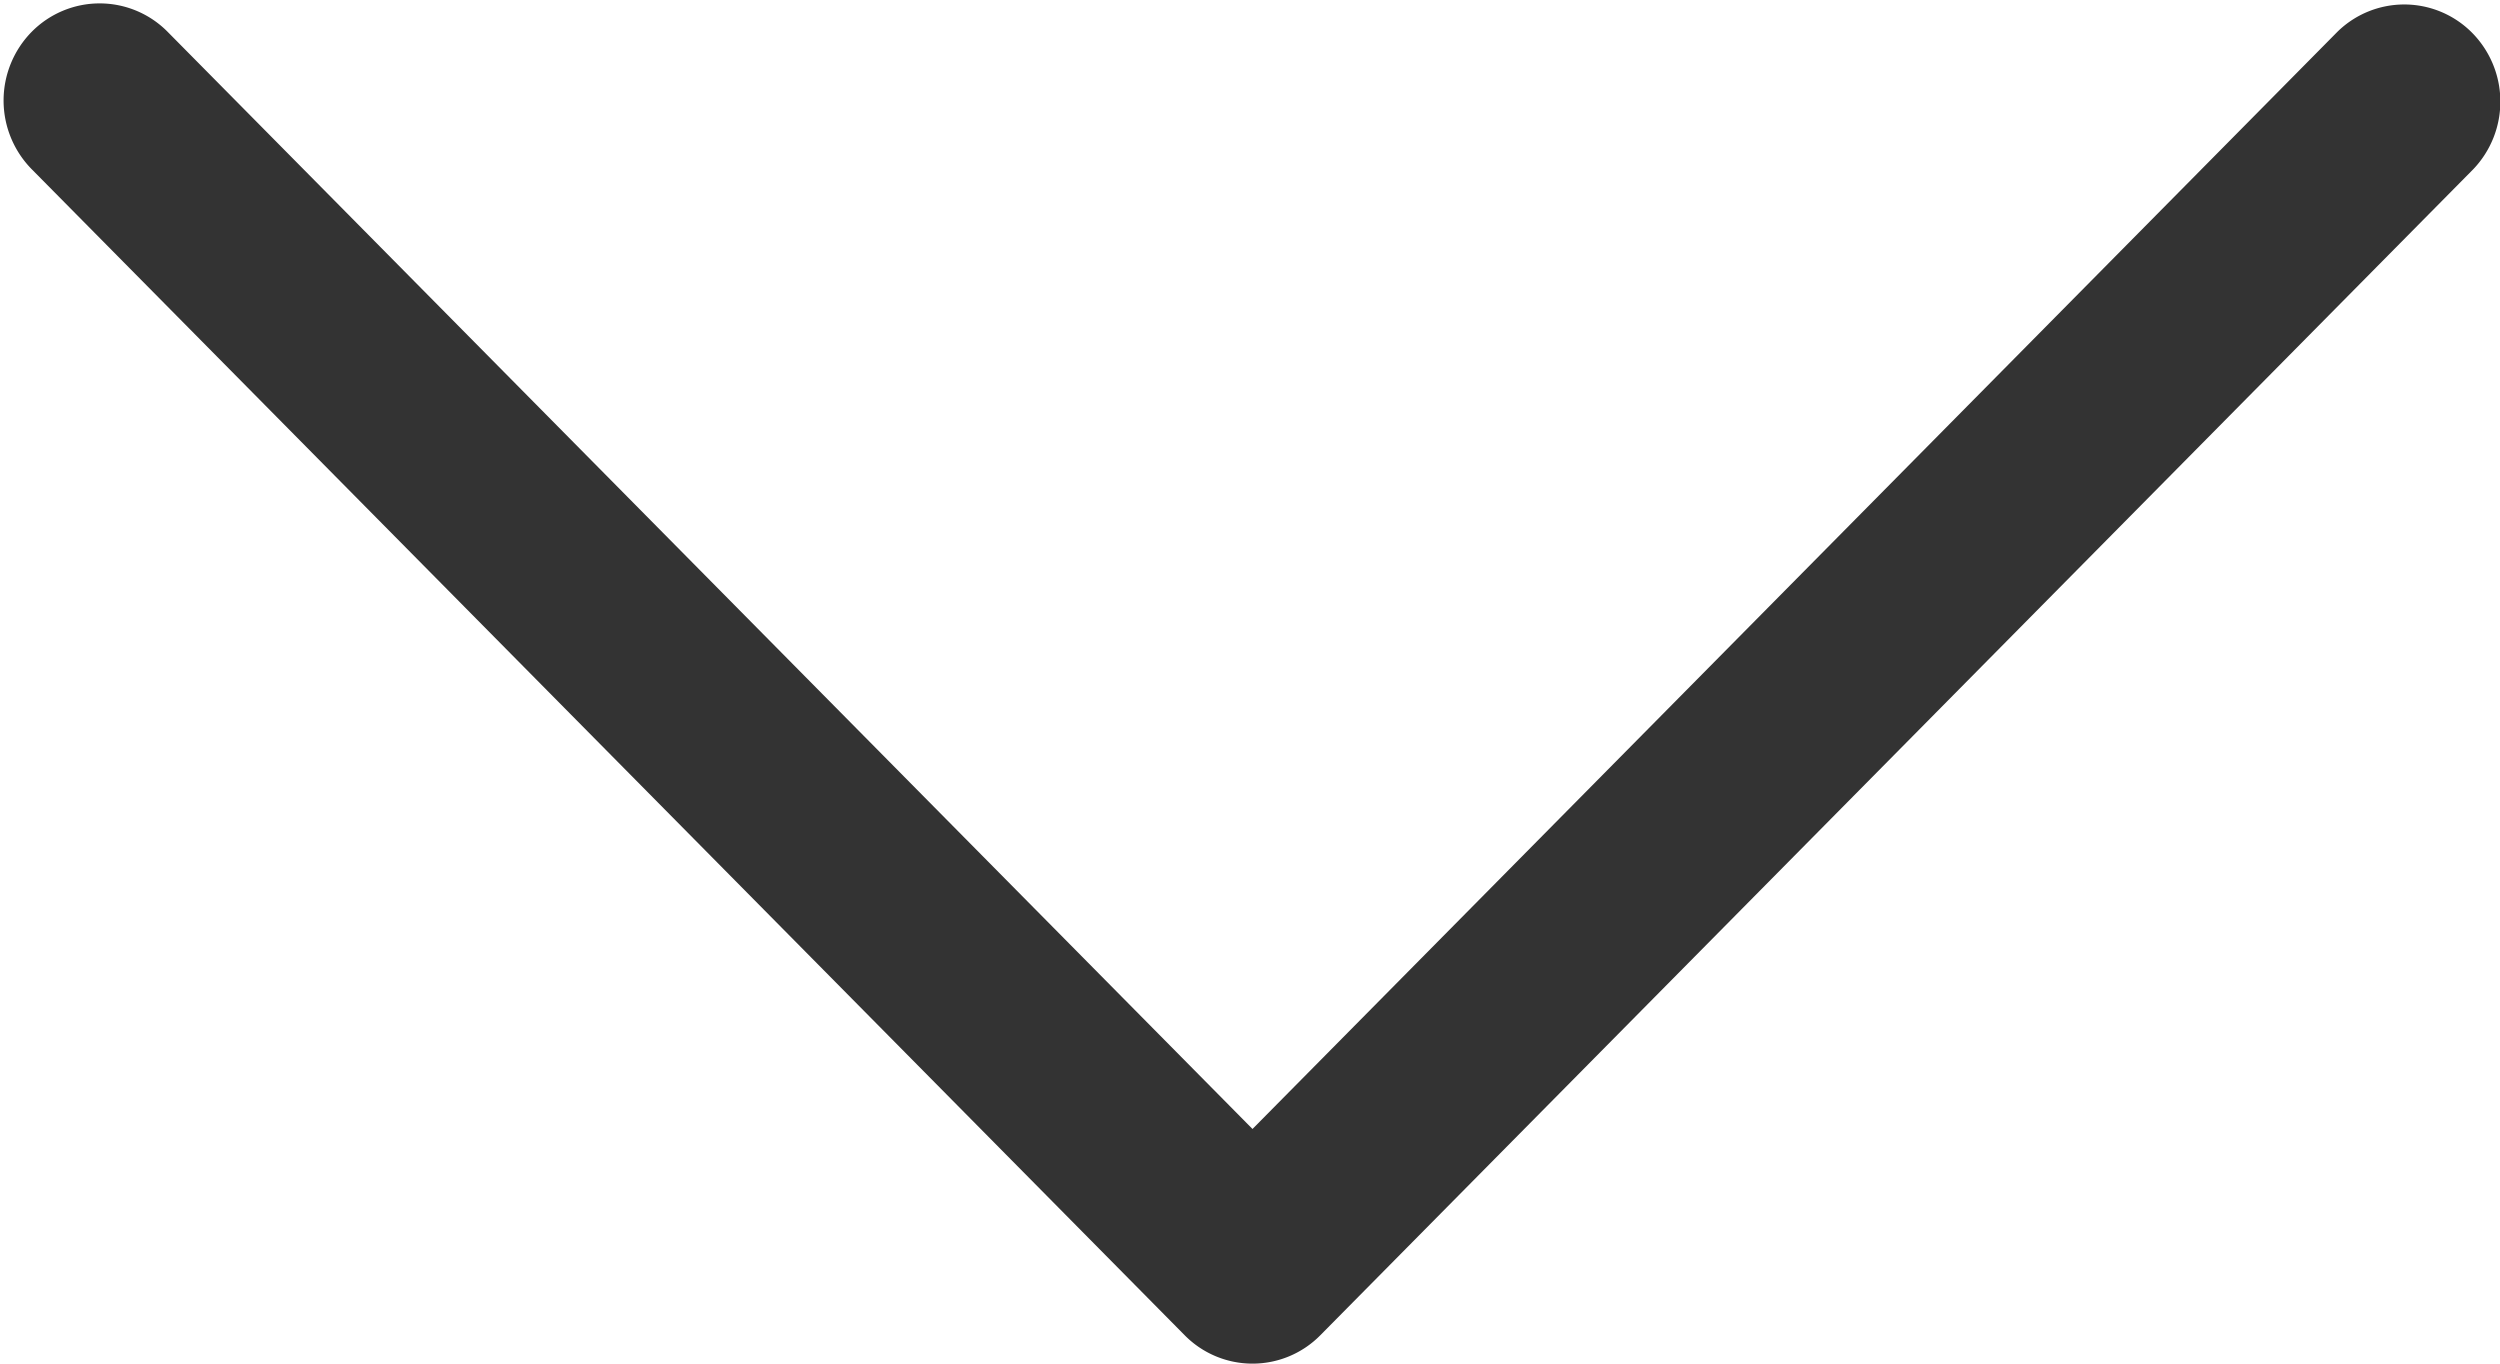 <svg xmlns="http://www.w3.org/2000/svg" width="22" height="12" viewBox="0 0 22 12"><g><g><path fill="#333" d="M11.62 11.749l10.145-10.26a.862.862 0 0 0-.02-1.21.84.84 0 0 0-1.175 0l-9.548 9.656L1.475.28a.84.84 0 0 0-1.196 0 .862.862 0 0 0 0 1.209l10.145 10.26a.838.838 0 0 0 1.196 0z"/></g></g></svg>